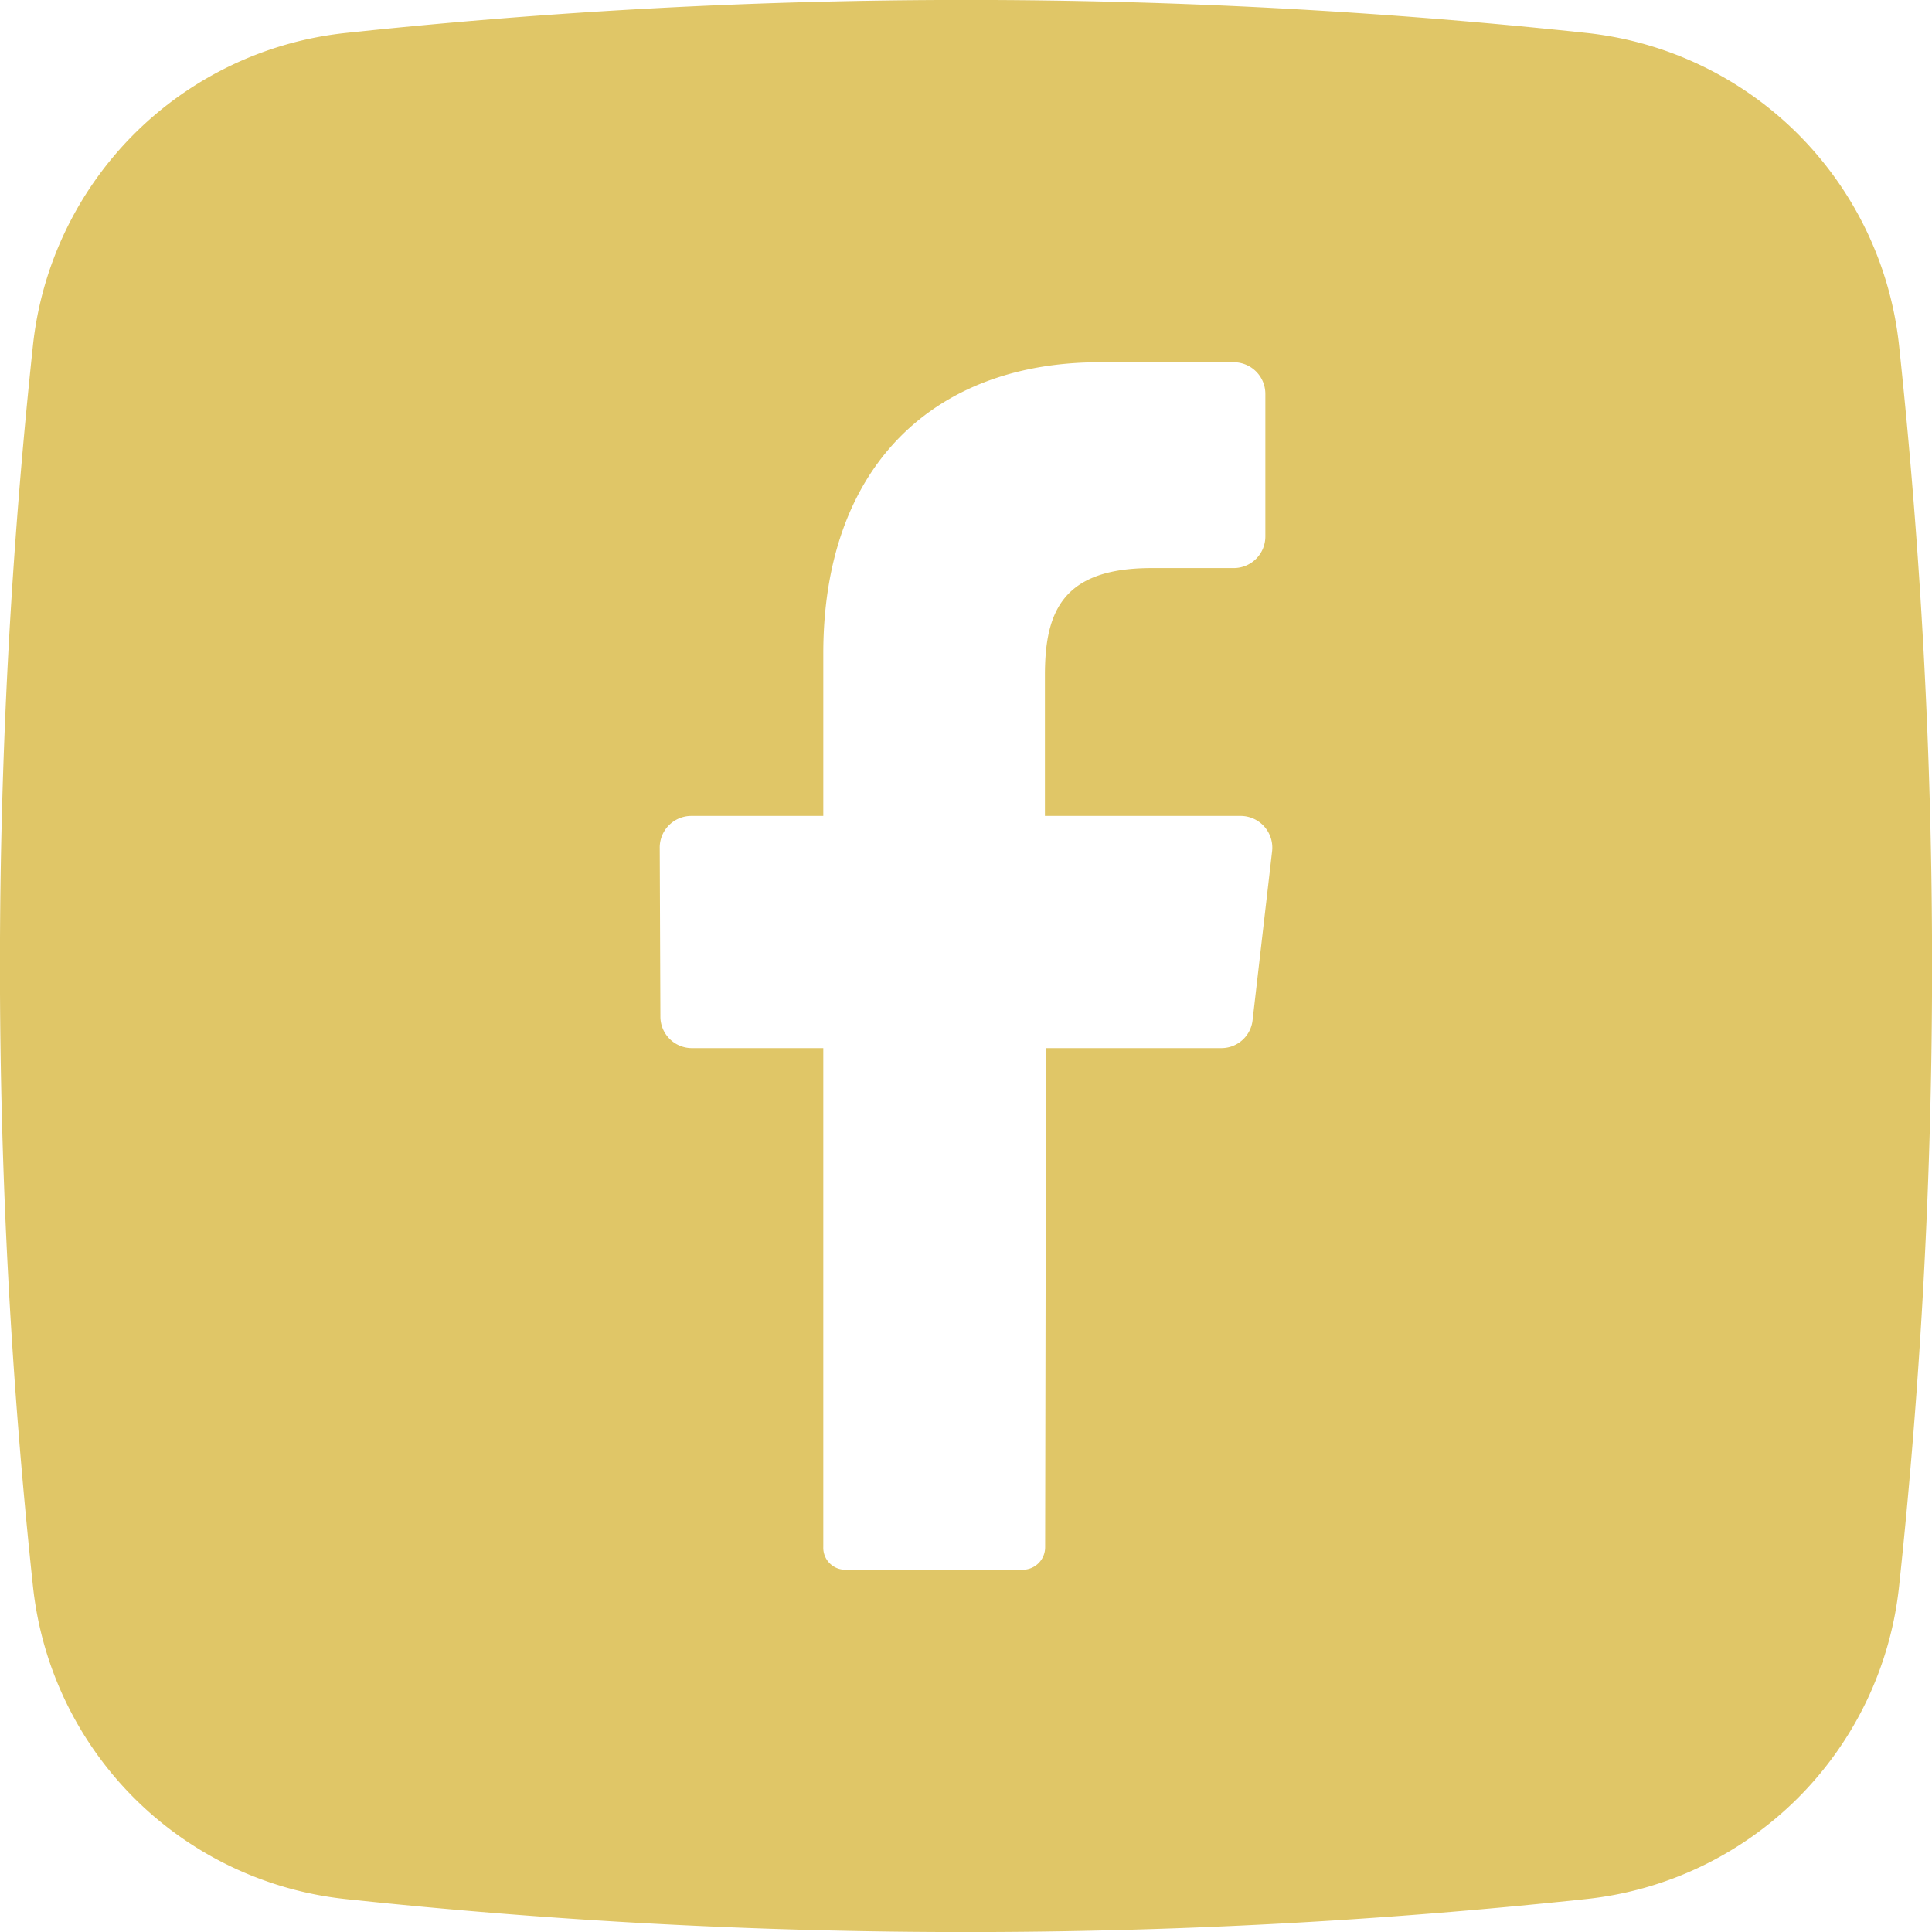 <?xml version="1.0"?>
<svg xmlns="http://www.w3.org/2000/svg" height="512px" viewBox="0 0 176 176" width="512px"><g id="Layer_2" data-name="Layer 2"><g id="_01.facebook" data-name="01.facebook"><path d="m173 31.48a32.07 32.07 0 0 0 -28.48-28.48 532.59 532.59 0 0 0 -113 0 32.07 32.07 0 0 0 -28.52 28.48 532.59 532.59 0 0 0 0 113 32.06 32.06 0 0 0 28.48 28.52 532.59 532.59 0 0 0 113 0 32.06 32.06 0 0 0 28.52-28.48 532.59 532.59 0 0 0 0-113.04zm-57.12 46.11-1.77 15.32a2.86 2.86 0 0 1 -2.82 2.57h-16l-.08 45.45a2.05 2.05 0 0 1 -2 2.07h-16.21a2 2 0 0 1 -2-2.08v-45.44h-12a2.87 2.87 0 0 1 -2.84-2.9l-.06-15.33a2.88 2.88 0 0 1 2.84-2.92h12.06v-14.8c0-17.18 10.2-26.53 25.16-26.53h12.26a2.88 2.88 0 0 1 2.85 2.92v12.91a2.88 2.88 0 0 1 -2.85 2.92h-7.52c-8.13 0-9.71 4-9.71 9.77v12.81h17.87a2.89 2.89 0 0 1 2.82 3.26z" fill="#e0c667"/></g></g></svg>
